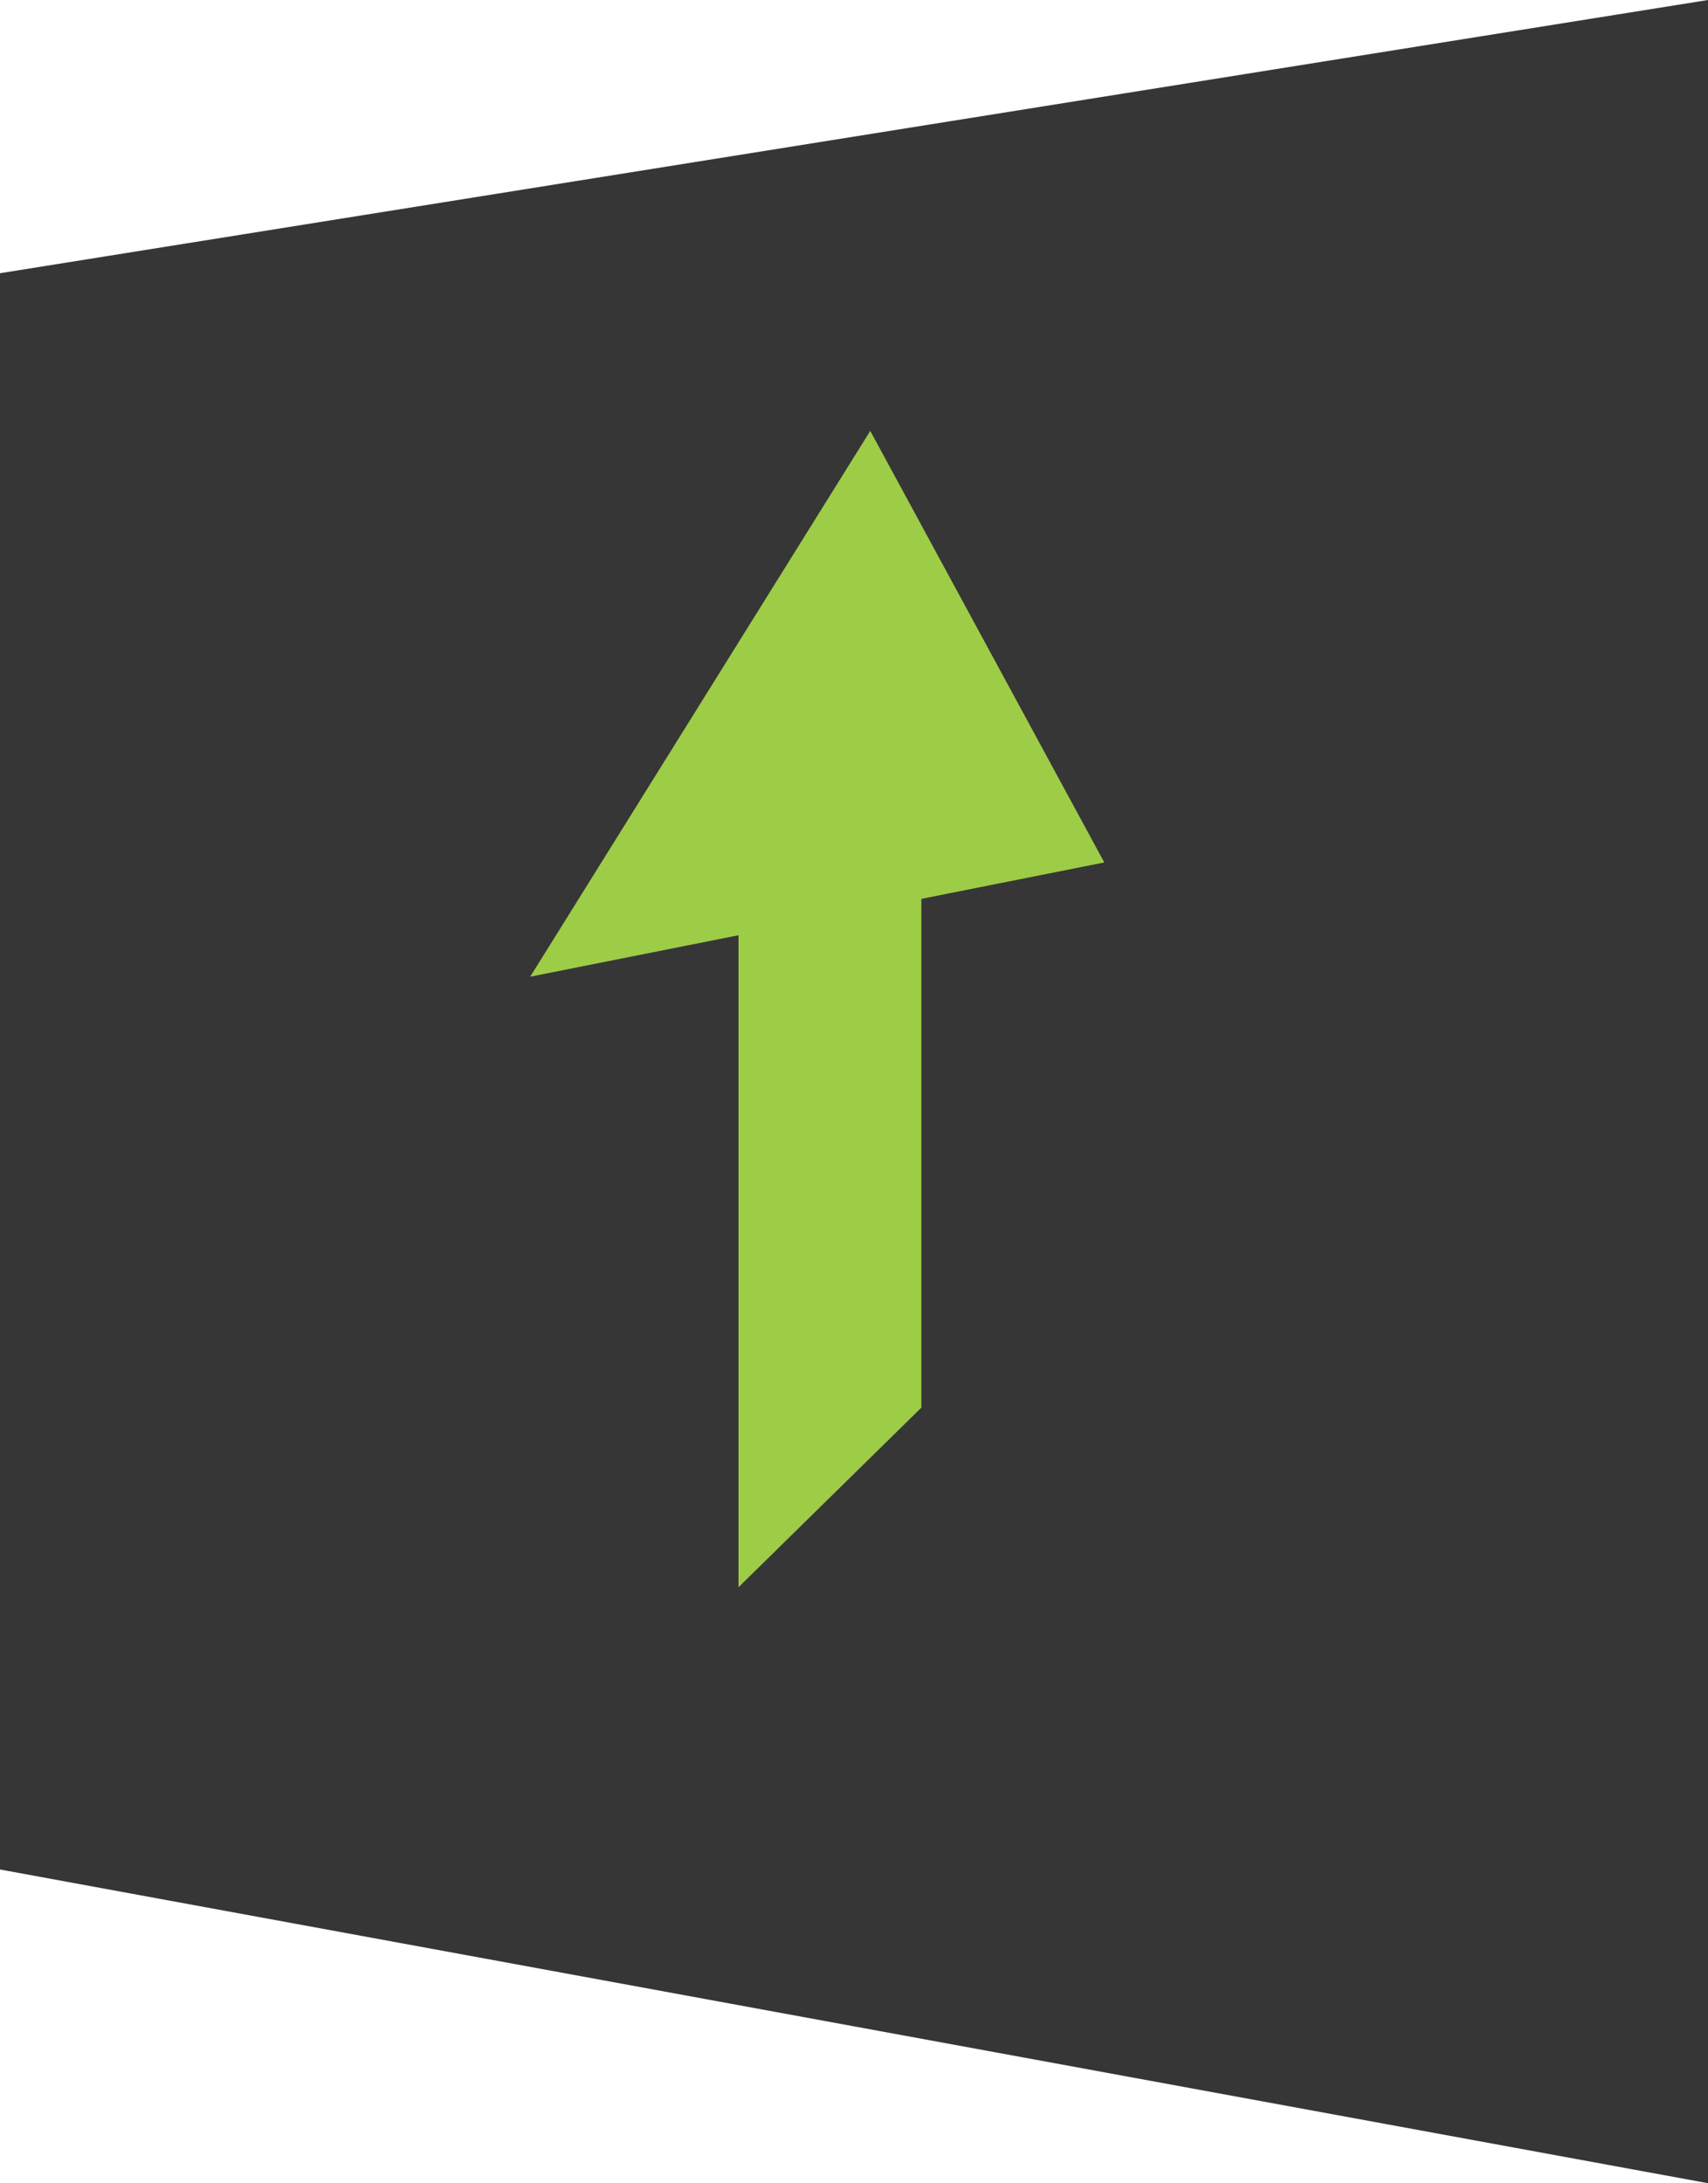 <svg xmlns="http://www.w3.org/2000/svg" width="59.462" height="76" viewBox="0 0 59.462 76"><defs><style>.a{fill:#363636;}.b{fill:#9dcc47;}</style></defs><g transform="translate(-1217.538 -2247)"><path class="a" d="M6.32,9.511,65.782,0V76L6.32,65.079Z" transform="translate(1211.218 2247)"/><path class="b" d="M11.839,0l8.148,15.023L0,19Z" transform="translate(1235.996 2262)"/><path class="b" d="M0,0H6.367V18L0,24.254Z" transform="translate(1243.248 2278)"/></g></svg>